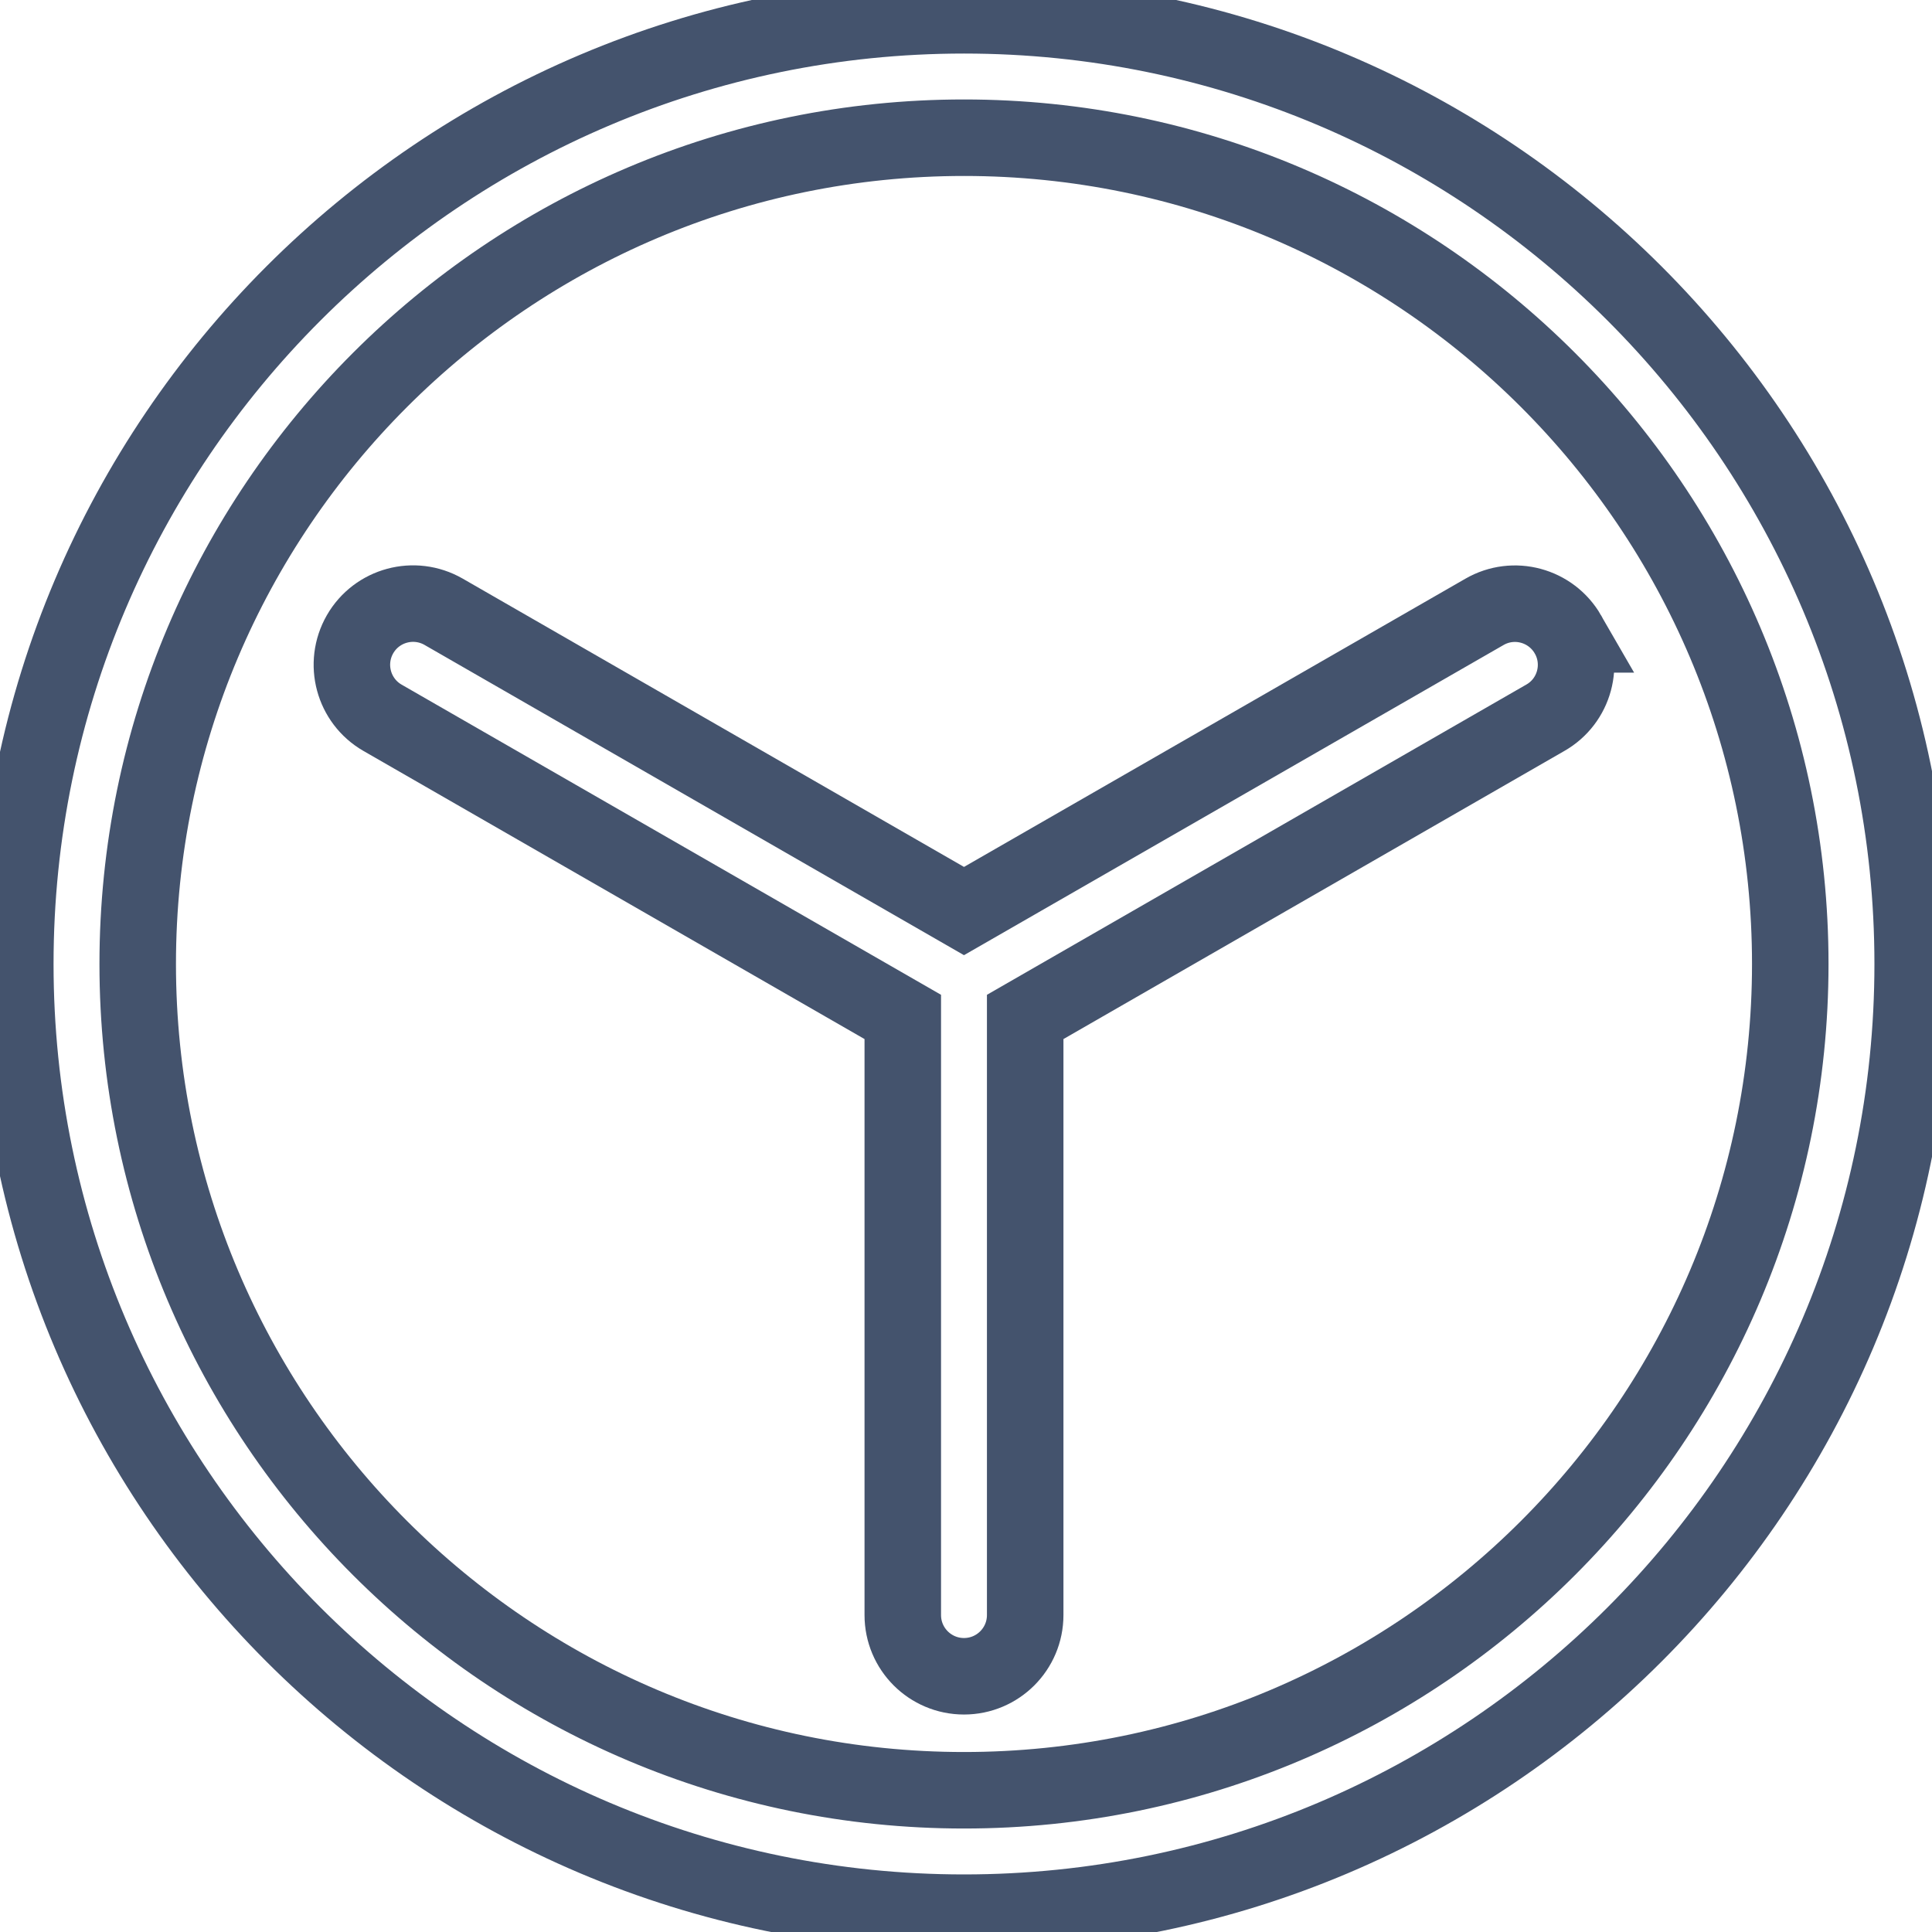 <svg data-v-9833e8b2="" version="1.1" xmlns="http://www.w3.org/2000/svg" xmlns:xlink="http://www.w3.org/1999/xlink" width="25" height="25"><g data-v-9833e8b2=""><path data-v-9833e8b2="" transform="scale(0.198)" fill="none" stroke="rgba(68, 83, 109, 1)" paint-order="fill stroke markers" d="m63,125c-34.19,0 -62,-27.81 -62,-62s27.81,-62 62,-62s62,27.81 62,62s-27.81,62 -62,62zm0,-116c-29.78,0 -54,24.22 -54,54s24.22,54 54,54s54,-24.22 54,-54s-24.22,-54 -54,-54z" stroke-width="5" stroke-miterlimit="10" stroke-dasharray=""></path><path data-v-9833e8b2="" transform="scale(0.198)" fill="none" stroke="rgba(68, 83, 109, 1)" paint-order="fill stroke markers" d="m102.47,41.46c-1.1,-1.91 -3.54,-2.58 -5.46,-1.47l-34.01,19.55l-34.01,-19.56c-1.92,-1.1 -4.36,-0.44 -5.46,1.47c-1.1,1.92 -0.44,4.36 1.47,5.46l34,19.55l0,39.09c0,2.21 1.79,4 4,4s4,-1.79 4,-4l0,-39.09l33.99,-19.55c1.92,-1.09 2.58,-3.54 1.48,-5.45z" stroke-width="5" stroke-miterlimit="10" stroke-dasharray=""></path></g></svg>
